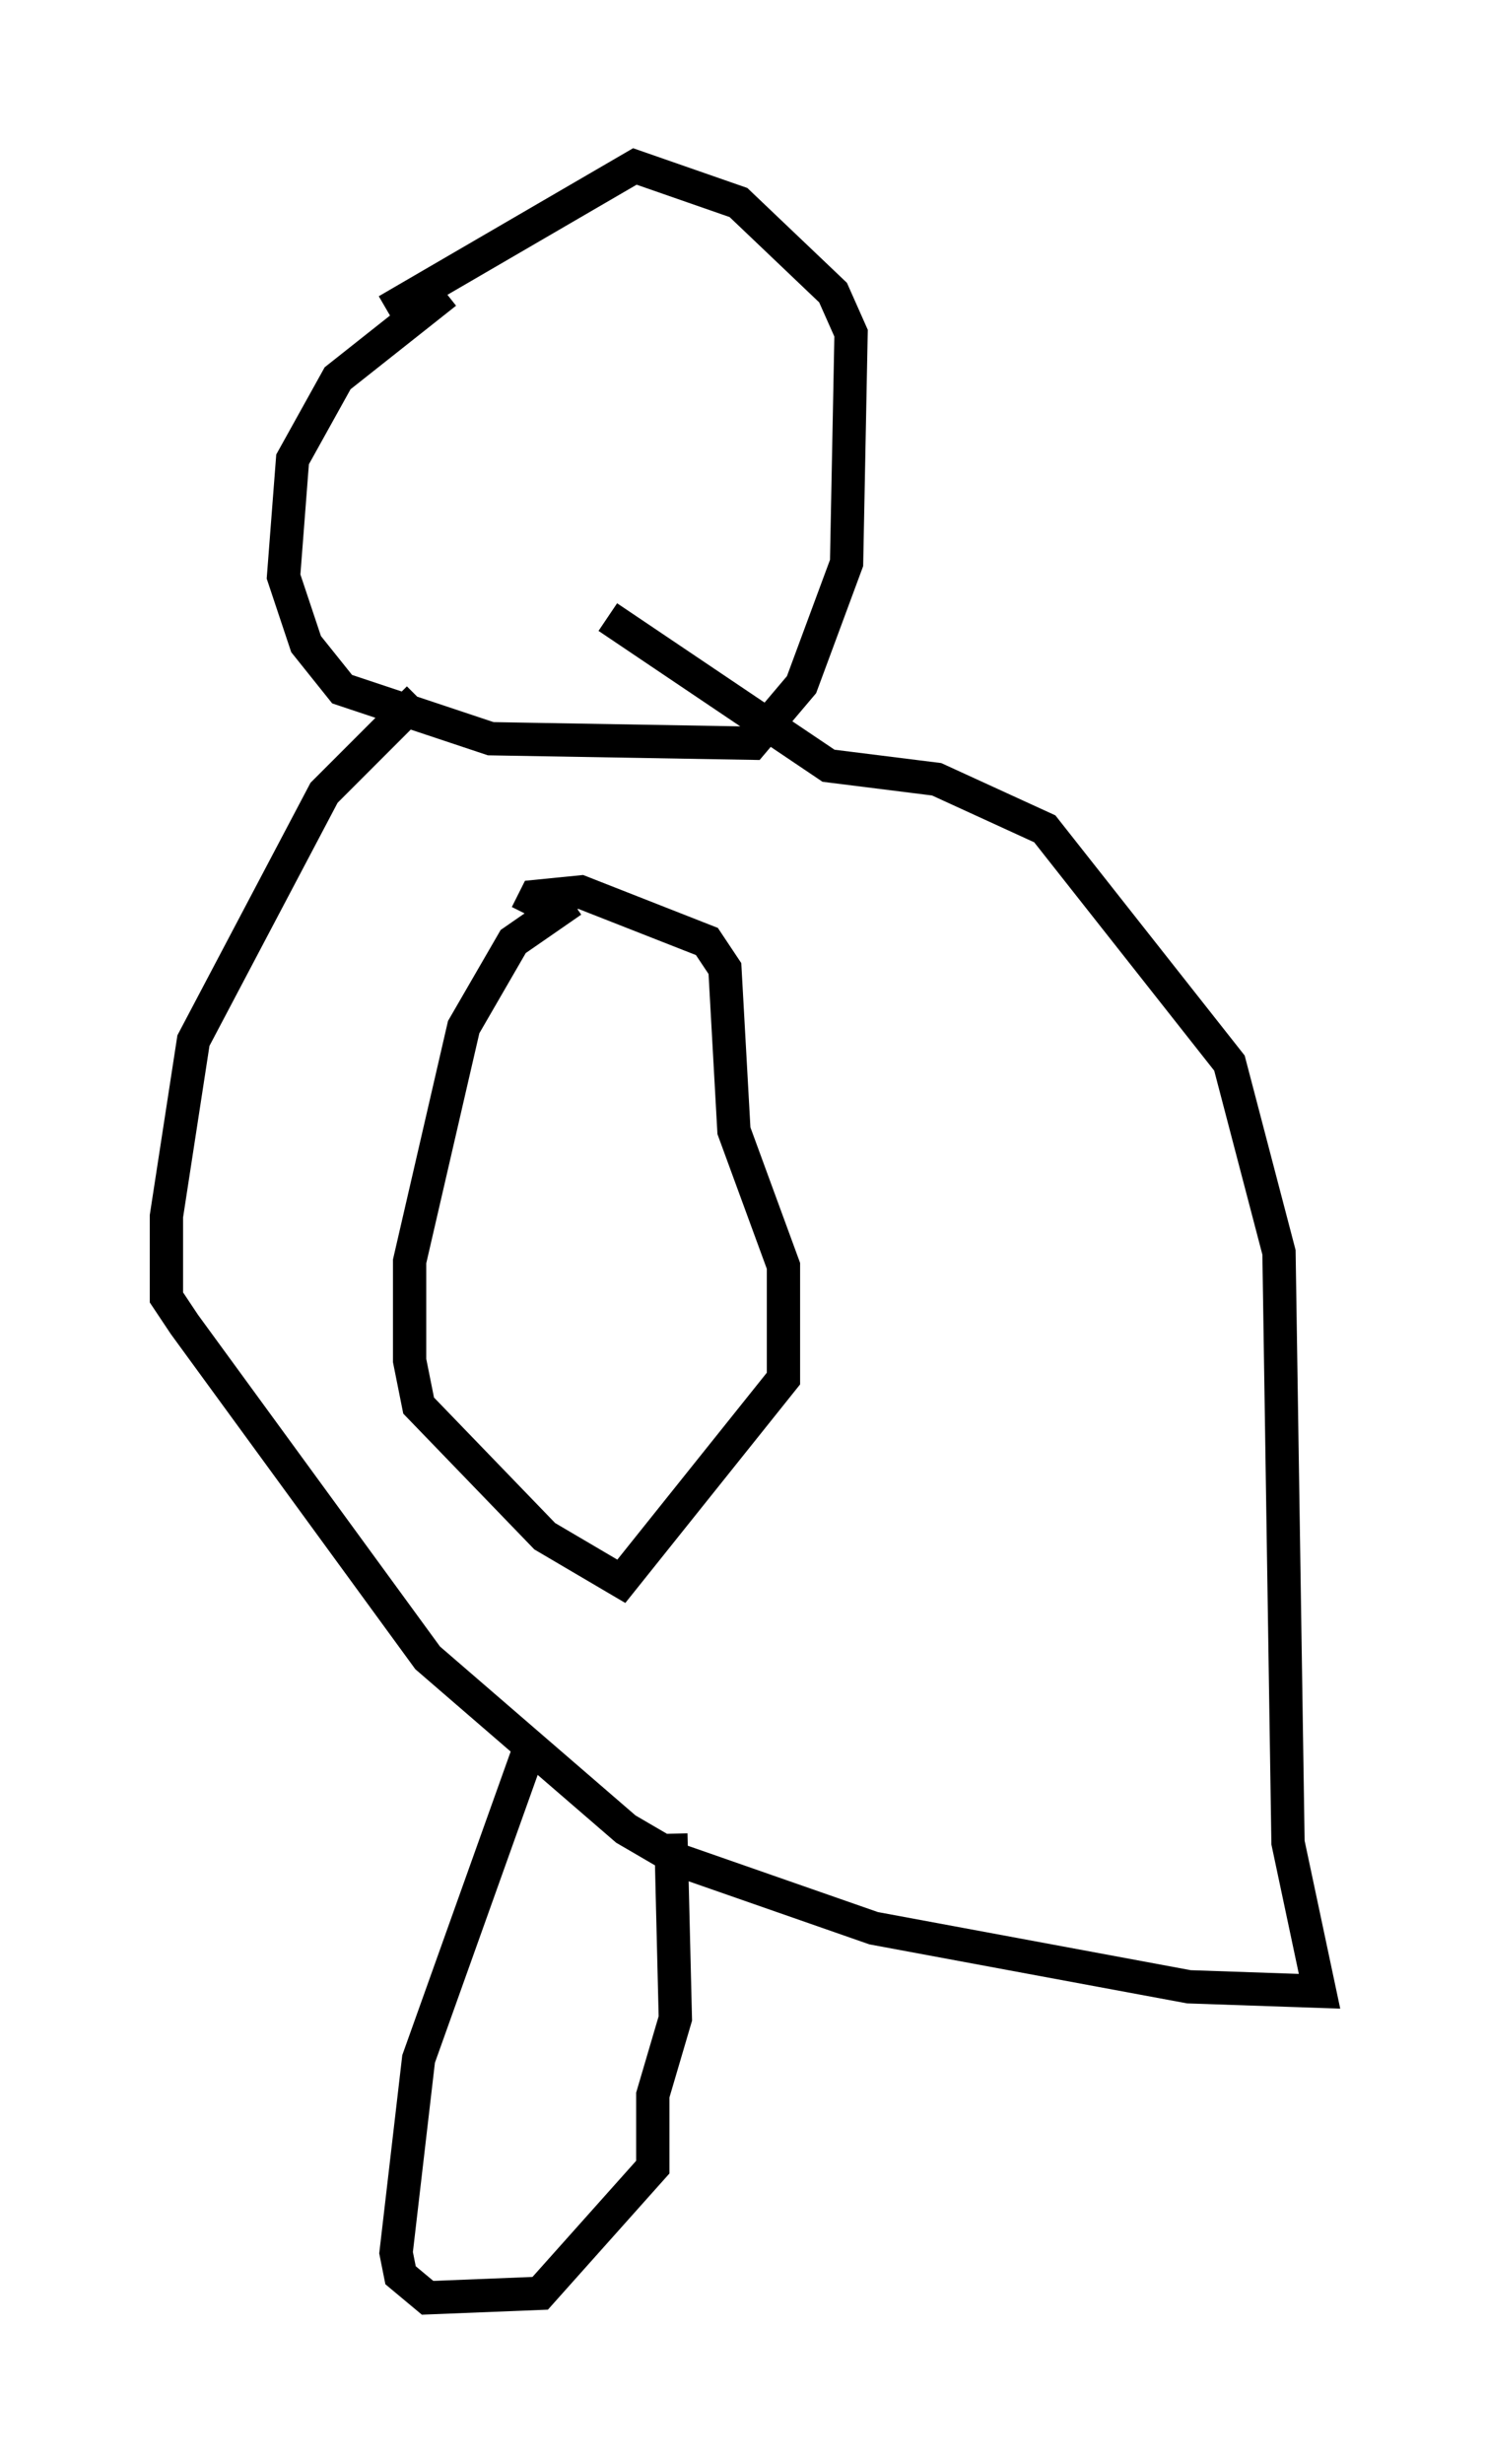 <?xml version="1.0" encoding="utf-8" ?>
<svg baseProfile="full" height="74.005" version="1.1" width="44.641" xmlns="http://www.w3.org/2000/svg" xmlns:ev="http://www.w3.org/2001/xml-events" xmlns:xlink="http://www.w3.org/1999/xlink"><defs /><rect fill="white" height="74.005" width="44.641" x="0" y="0" /><path d="M13.39, 8.112 m0.0, 0.677 l-3.248, 2.571 -1.353, 2.436 l-0.271, 3.518 0.677, 2.03 l1.083, 1.353 4.465, 1.488 l7.848, 0.135 1.488, -1.759 l1.353, -3.654 0.135, -6.901 l-0.541, -1.218 -2.842, -2.706 l-3.112, -1.083 -7.442, 4.33 m0.947, 11.637 l-2.842, 2.842 -3.924, 7.442 l-0.812, 5.277 0.0, 2.436 l0.541, 0.812 7.307, 10.013 l5.954, 5.142 1.624, 0.947 l5.819, 2.03 9.472, 1.759 l3.924, 0.135 -0.947, -4.465 l-0.271, -17.726 -1.488, -5.683 l-5.548, -7.036 -3.248, -1.488 l-3.248, -0.406 -6.631, -4.465 m-1.083, 8.525 l-1.759, 1.218 -1.488, 2.571 l-1.624, 7.036 0.0, 2.977 l0.271, 1.353 3.789, 3.924 l2.3, 1.353 4.871, -6.089 l0.0, -3.383 -1.488, -4.059 l-0.271, -4.871 -0.541, -0.812 l-3.789, -1.488 -1.353, 0.135 l-0.271, 0.541 m0.135, 24.898 l-3.383, 9.472 -0.677, 5.819 l0.135, 0.677 0.812, 0.677 l3.383, -0.135 3.383, -3.789 l0.0, -2.165 0.677, -2.3 l-0.135, -5.548 " fill="none" stroke="black" stroke-width="1" /></svg>